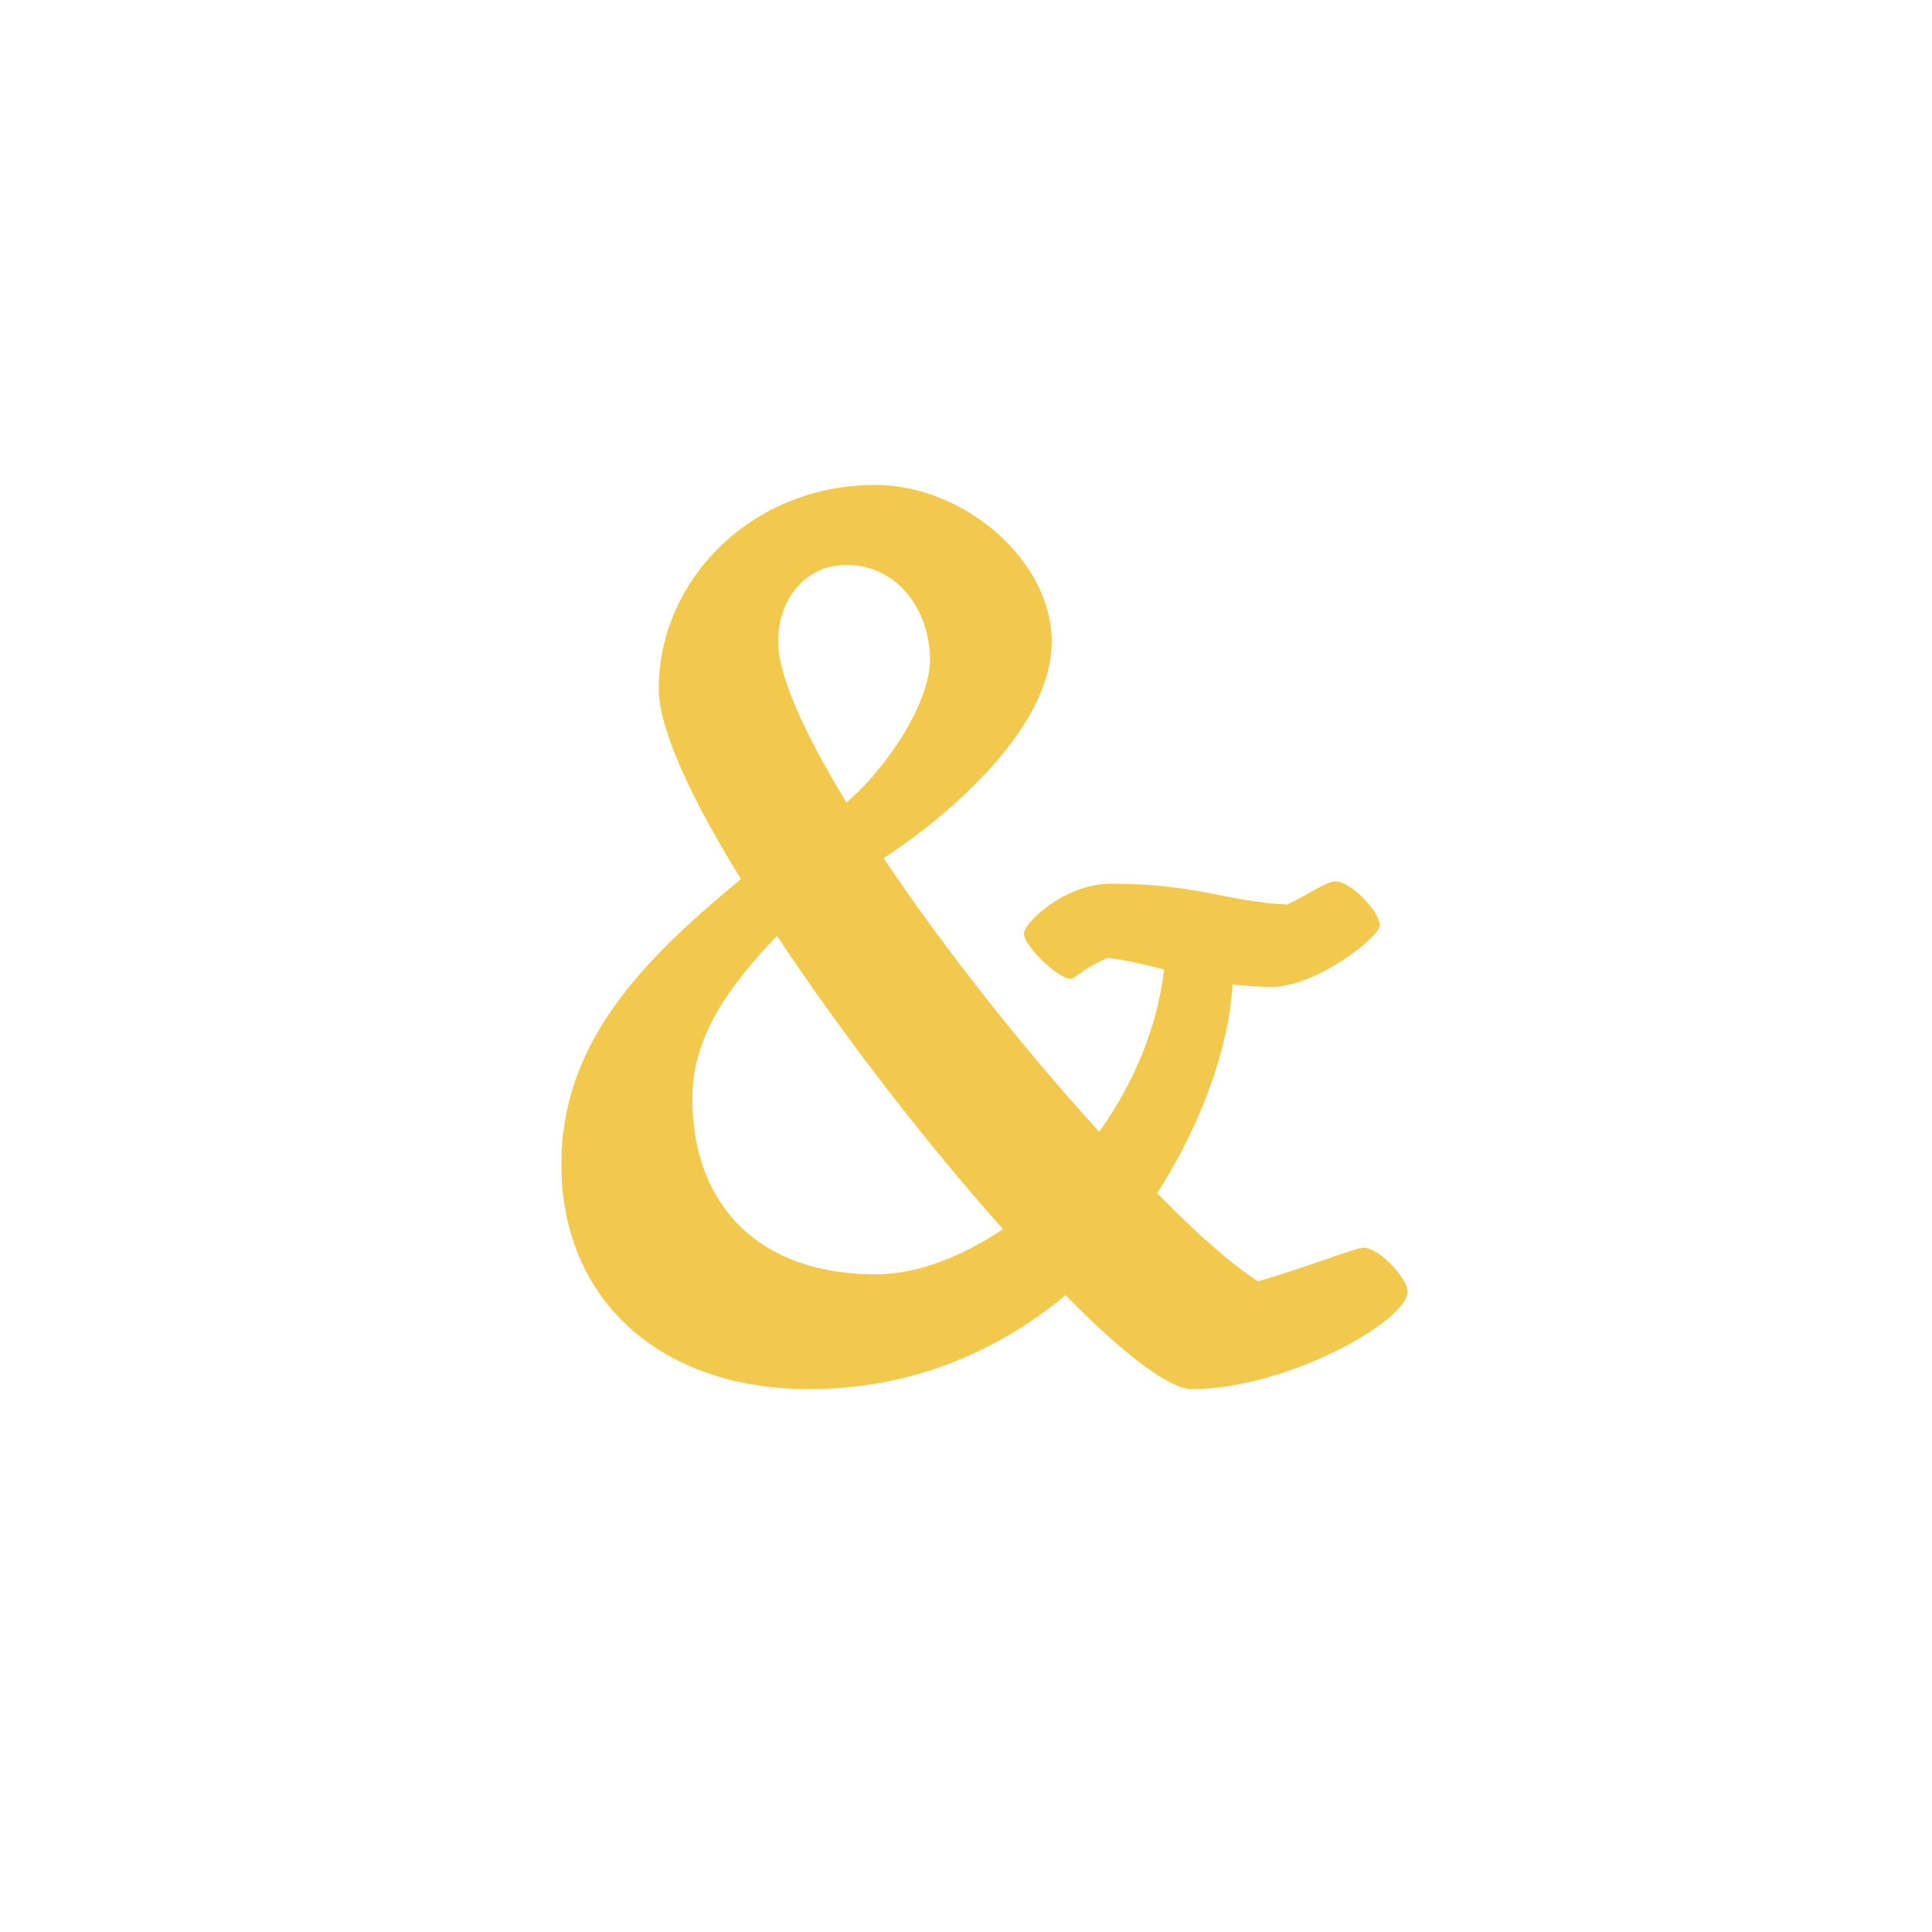 <svg width="500" height="500" viewBox="0 0 500 500" fill="none" xmlns="http://www.w3.org/2000/svg">
<path d="M308.48 359.5C302.48 359.5 290.18 349.9 275.78 335.2C258.38 349.6 236.18 359.5 209.48 359.5C170.48 359.5 145.28 336.1 145.28 301.3C145.28 269.8 166.28 248.5 191.78 227.5C178.88 206.8 170.48 188.5 170.48 178.3C170.48 150.1 194.48 125.5 226.58 125.5C249.38 125.5 272.18 145 272.18 166C272.18 188.2 246.08 210.7 228.68 222.1C244.58 245.8 265.28 271.9 284.48 292.9C293.48 280.3 299.48 265.9 301.28 250.9C296.48 249.7 291.98 248.5 286.58 247.9C278.78 251.5 278.48 253.3 276.98 253.3C273.98 253.3 264.98 244.9 264.98 241.6C264.98 238.9 275.48 228.7 287.48 228.7C309.98 228.7 316.58 233.2 333.08 234.1C339.38 231.1 343.28 228.1 345.68 228.1C349.58 228.1 357.08 235.9 357.08 239.5C357.08 242.5 340.58 255.4 329.18 255.4C325.58 255.4 321.98 255.1 318.98 254.8C318.08 270.7 311.18 290.5 299.48 308.8C309.68 319.3 318.98 327.4 325.58 331.6C338.18 328 350.78 322.9 352.88 322.9C356.78 322.9 364.28 330.7 364.28 334.3C364.28 341.8 333.08 359.5 308.48 359.5ZM201.38 166C201.38 175 208.28 190 219.08 207.7C230.48 197.8 240.68 181.3 240.68 170.8C240.68 157.9 232.28 146.2 219.08 146.2C208.58 146.2 201.38 154.9 201.38 166ZM226.58 329.8C237.38 329.8 248.78 325.3 259.58 318.1C239.78 295.9 218.18 268 201.08 242.2C188.18 255.7 179.18 268.6 179.18 284.2C179.18 312.4 196.88 329.8 226.58 329.8Z" fill="#F2C94C"/>
</svg>
